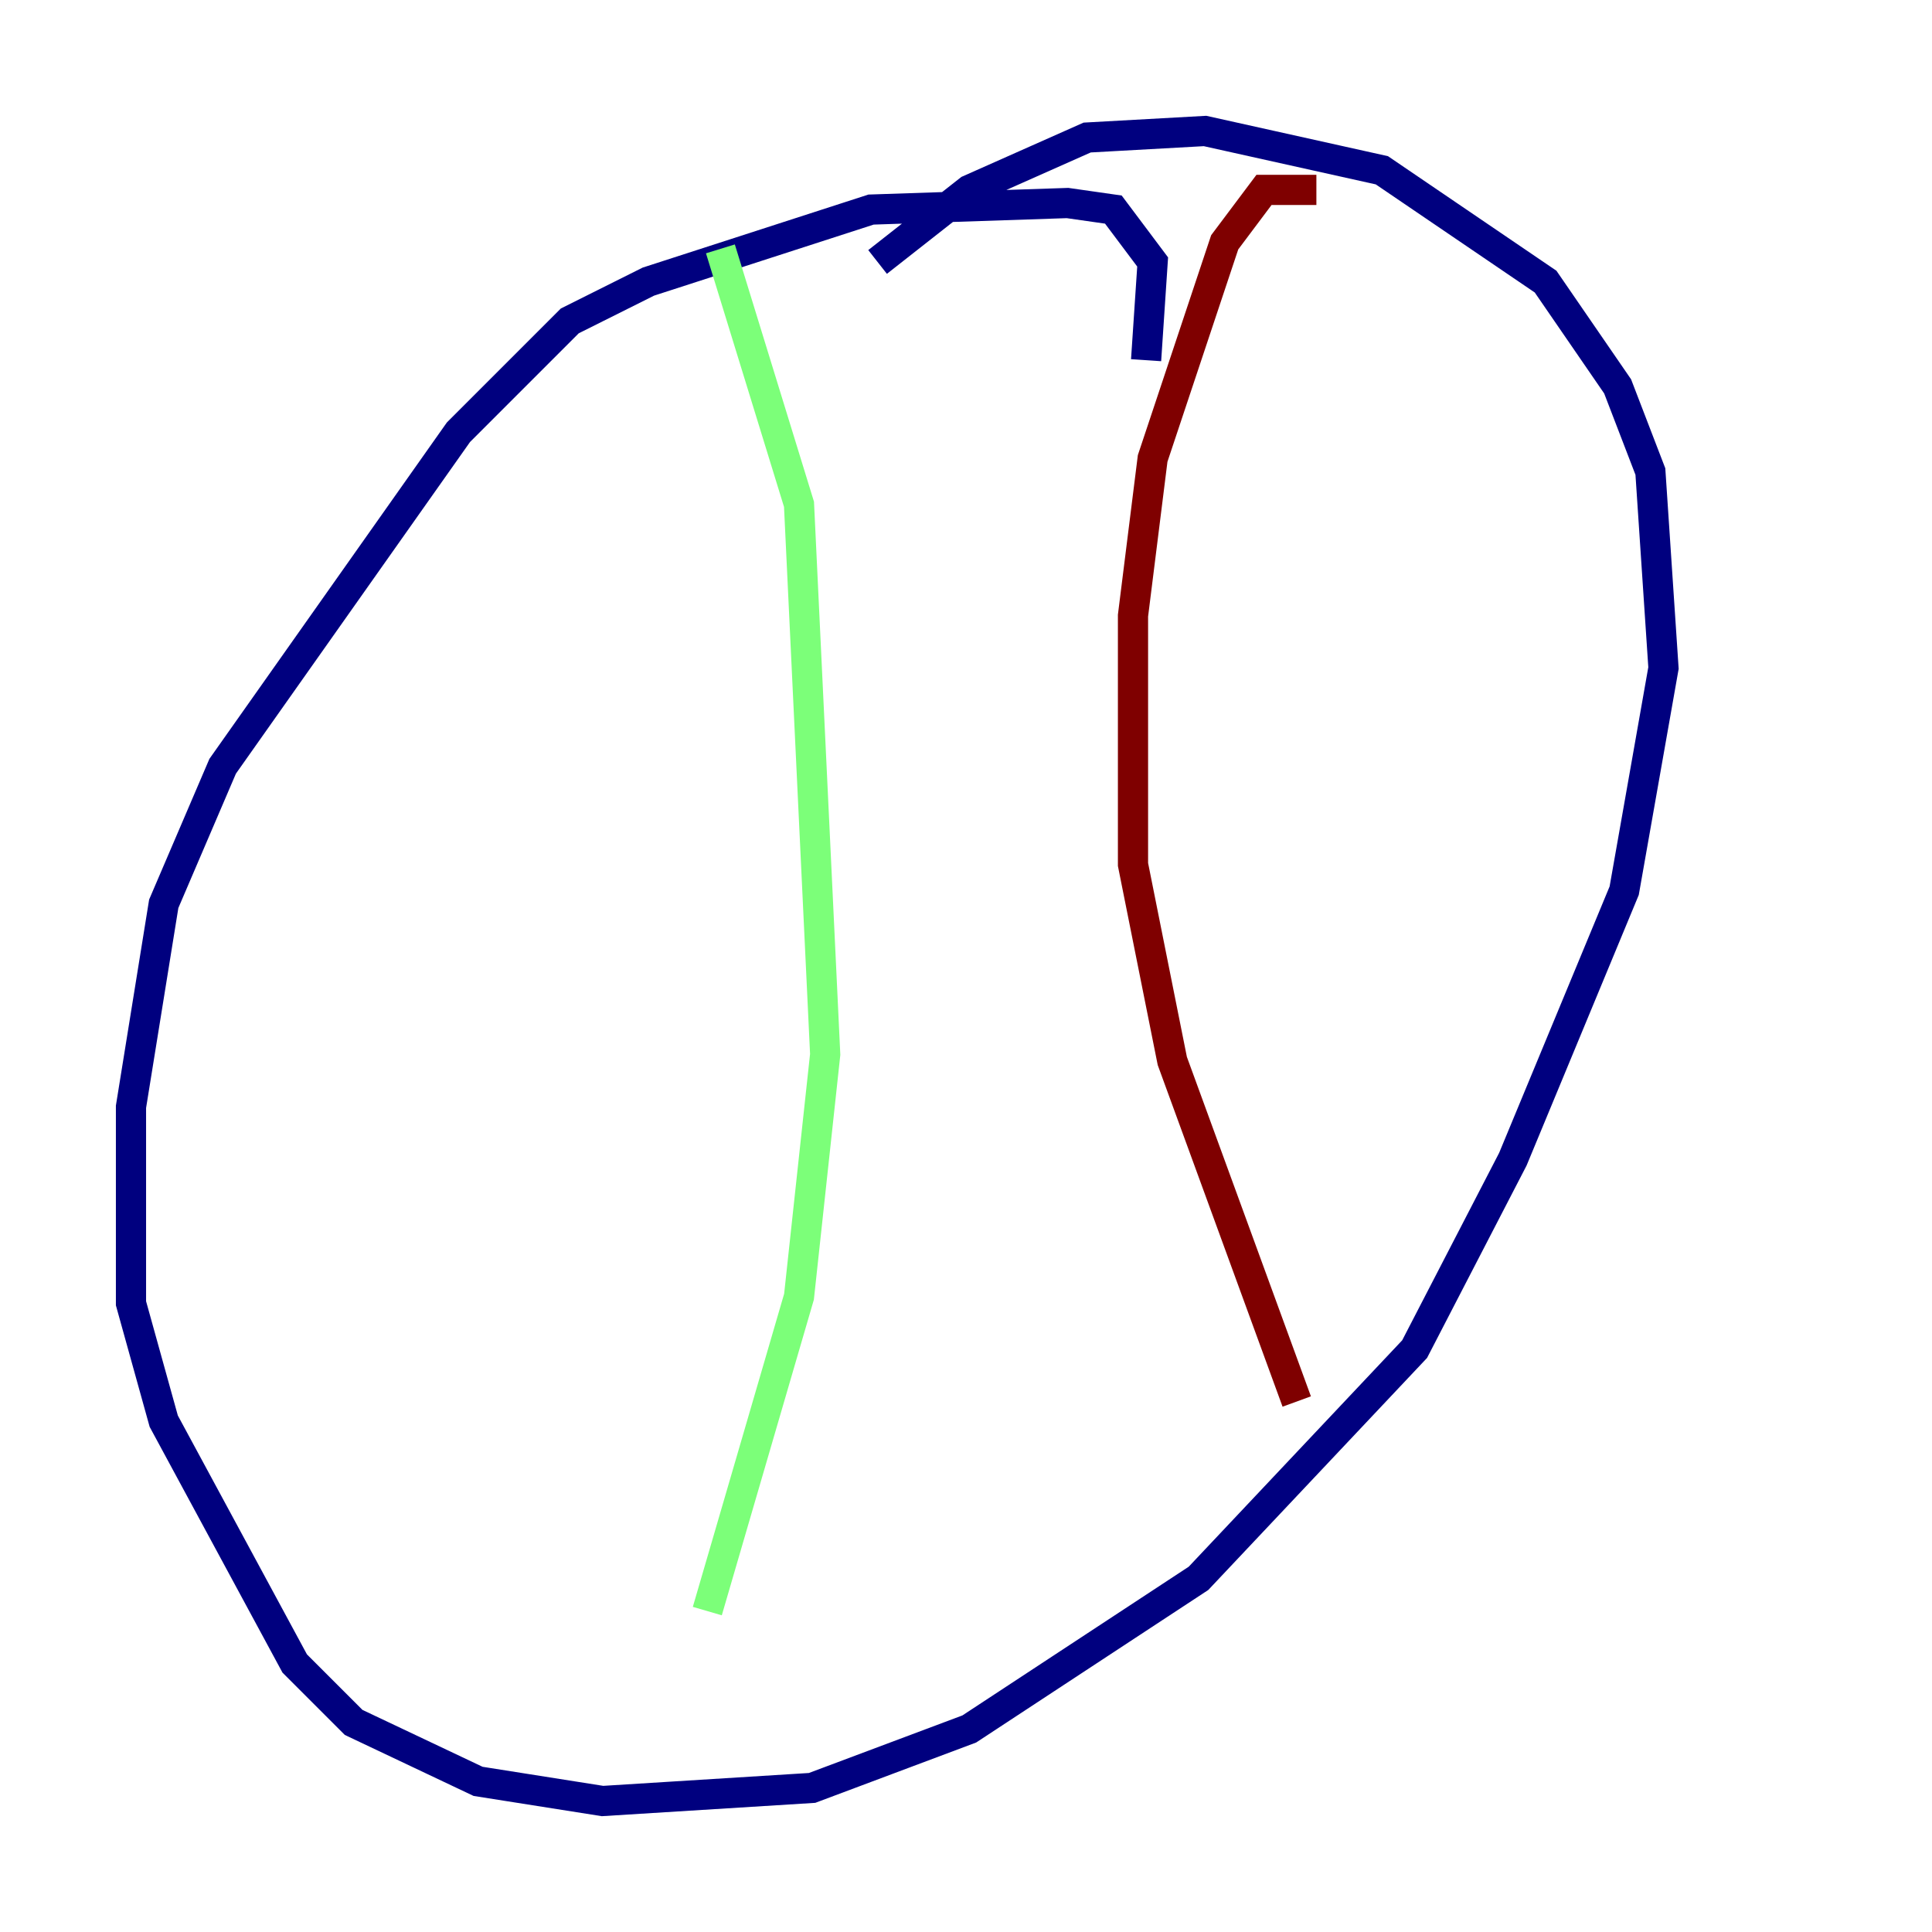 <?xml version="1.0" encoding="utf-8" ?>
<svg baseProfile="tiny" height="128" version="1.2" viewBox="0,0,128,128" width="128" xmlns="http://www.w3.org/2000/svg" xmlns:ev="http://www.w3.org/2001/xml-events" xmlns:xlink="http://www.w3.org/1999/xlink"><defs /><polyline fill="none" points="75.932,23.864 76.366,17.356 73.763,13.885 70.725,13.451 57.709,13.885 42.956,18.658 37.749,21.261 30.373,28.637 14.752,50.766 10.848,59.878 8.678,73.329 8.678,86.346 10.848,94.156 19.525,110.21 23.43,114.115 31.675,118.02 39.919,119.322 53.803,118.454 64.217,114.549 79.403,104.57 93.722,89.383 100.231,76.8 107.607,59.01 110.21,44.258 109.342,31.241 107.173,25.6 102.4,18.658 91.552,11.281 79.837,8.678 72.027,9.112 64.217,12.583 58.142,17.356" stroke="#00007f" stroke-width="2" /><polyline fill="none" points="47.729,16.488 52.936,33.41 54.671,69.858 52.936,85.912 46.861,106.739" stroke="#7cff79" stroke-width="2" /><polyline fill="none" points="87.214,12.583 83.742,12.583 81.139,16.054 76.366,30.373 75.064,40.786 75.064,57.275 77.668,70.291 85.912,92.854" stroke="#7f0000" stroke-width="2" /></svg>